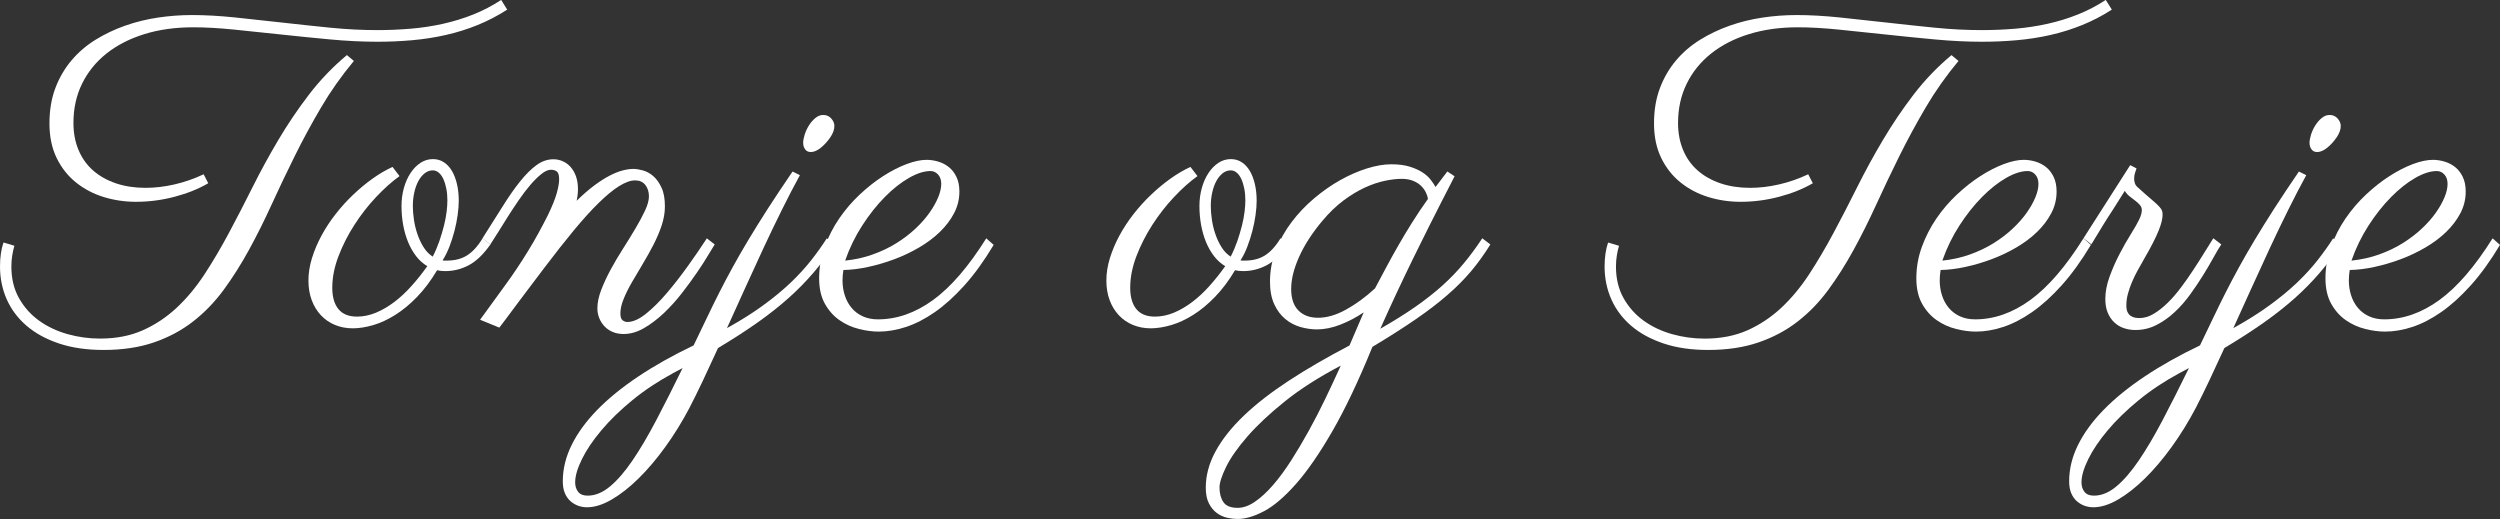 <svg version="1.1" xmlns="http://www.w3.org/2000/svg" xmlns:xlink="http://www.w3.org/1999/xlink" x="0px" y="0px"
	 width="772.03px" height="160.27px" viewBox="0 0 772.03 160.27" style="enable-background:new 0 0 772.03 160.27;"
	 xml:space="preserve">
<rect x="0" y="0" width="772.03" height="160.27" fill="#333333" stroke="none"/>
<style type="text/css">
	.st0{fill:#FFFFFF;}
</style>
<defs>
</defs>
<g>
	<path class="st0" d="M109.28,18.82c-3.82,4.59-7.21,9.39-10.15,14.4c-2.95,5.01-5.67,10.04-8.16,15.08
		c-2.5,5.04-4.87,10.02-7.12,14.94c-2.25,4.92-4.59,9.6-7.02,14.03c-2.43,4.43-5.03,8.52-7.79,12.28c-2.77,3.76-5.91,7-9.44,9.75
		c-3.53,2.74-7.56,4.89-12.07,6.44c-4.52,1.55-9.7,2.33-15.55,2.33c-5.17,0-9.75-0.66-13.73-1.99c-3.98-1.33-7.32-3.15-10.02-5.46
		c-2.7-2.32-4.75-5.04-6.14-8.16C0.7,89.32,0,85.94,0,82.3c0-1.39,0.09-2.72,0.27-3.98c0.18-1.26,0.45-2.41,0.81-3.44l3.37,1.01
		c-0.27,0.9-0.5,1.9-0.67,3c-0.18,1.1-0.27,2.24-0.27,3.41c0,3.73,0.79,6.99,2.36,9.78c1.57,2.79,3.64,5.1,6.21,6.95
		c2.56,1.84,5.49,3.23,8.77,4.15c3.28,0.92,6.63,1.38,10.05,1.38c4.95,0,9.34-0.85,13.19-2.56c3.84-1.71,7.34-4.04,10.49-6.98
		c3.15-2.94,6.01-6.4,8.6-10.35c2.59-3.96,5.09-8.21,7.52-12.75c2.43-4.54,4.87-9.26,7.32-14.17c2.45-4.9,5.1-9.76,7.96-14.57
		c2.85-4.81,5.99-9.46,9.41-13.93c3.42-4.47,7.33-8.56,11.74-12.24L109.28,18.82z M156.63,2.97c-2.92,1.89-5.97,3.47-9.14,4.76
		s-6.44,2.31-9.81,3.07c-3.37,0.77-6.84,1.3-10.39,1.62c-3.55,0.32-7.15,0.47-10.79,0.47c-4.59,0-9.42-0.24-14.5-0.71
		c-5.08-0.47-10.13-0.98-15.14-1.52c-5.02-0.54-9.86-1.05-14.54-1.52c-4.68-0.47-8.9-0.71-12.68-0.71c-5.53,0-10.57,0.71-15.11,2.12
		c-4.54,1.42-8.43,3.42-11.67,6c-3.24,2.59-5.75,5.69-7.52,9.31c-1.78,3.62-2.66,7.66-2.66,12.11c0,3.1,0.53,5.9,1.59,8.4
		c1.06,2.5,2.56,4.6,4.52,6.31s4.31,3.02,7.05,3.95c2.74,0.92,5.78,1.38,9.11,1.38c2.88,0,5.85-0.35,8.9-1.05
		c3.06-0.7,6.07-1.74,9.04-3.14l1.42,2.77c-3.01,1.75-6.49,3.15-10.42,4.18c-3.94,1.04-7.9,1.55-11.91,1.55
		c-3.46,0-6.79-0.5-9.98-1.48c-3.19-0.99-6.04-2.48-8.53-4.49c-2.5-2-4.49-4.52-5.97-7.55c-1.48-3.04-2.23-6.6-2.23-10.69
		c0-4.05,0.61-7.68,1.82-10.89c1.21-3.21,2.88-6.07,4.99-8.57c2.11-2.5,4.59-4.62,7.42-6.37c2.83-1.75,5.88-3.2,9.14-4.35
		c3.26-1.15,6.64-1.98,10.15-2.5c3.51-0.52,6.99-0.78,10.46-0.78c4.14,0,8.58,0.25,13.32,0.74c4.74,0.5,9.59,1.02,14.54,1.58
		c4.95,0.56,9.92,1.09,14.91,1.59c4.99,0.5,9.83,0.74,14.5,0.74c3.51,0,6.97-0.15,10.39-0.44c3.42-0.29,6.73-0.8,9.95-1.52
		c3.21-0.72,6.32-1.67,9.31-2.87c2.99-1.19,5.86-2.69,8.6-4.49L156.63,2.97z"/>
	<path class="st0" d="M136.67,80.41c0.18,0.04,0.36,0.07,0.54,0.07c0.18,0,0.38,0,0.61,0c1.26,0,2.41-0.12,3.44-0.37
		c1.03-0.25,1.99-0.64,2.87-1.18s1.72-1.25,2.53-2.13c0.81-0.88,1.6-1.94,2.36-3.2l2.43,1.89c-2.16,3.06-4.38,5.19-6.68,6.41
		c-2.29,1.21-4.72,1.82-7.29,1.82c-0.94,0-1.78-0.09-2.5-0.27c-1.93,3.24-4,5.99-6.21,8.26c-2.2,2.27-4.45,4.13-6.75,5.56
		c-2.29,1.44-4.56,2.48-6.81,3.14c-2.25,0.65-4.34,0.98-6.27,0.98c-1.98,0-3.81-0.35-5.5-1.05c-1.69-0.7-3.14-1.7-4.35-3
		c-1.21-1.3-2.16-2.85-2.83-4.65c-0.67-1.8-1.01-3.82-1.01-6.07s0.36-4.54,1.08-6.88c0.72-2.34,1.7-4.65,2.93-6.95
		c1.24-2.29,2.69-4.51,4.35-6.64c1.66-2.13,3.46-4.13,5.4-5.97c1.93-1.84,3.93-3.51,6-4.99c2.07-1.48,4.14-2.7,6.21-3.64l2.16,2.83
		c-2.38,1.71-4.8,3.87-7.25,6.48c-2.45,2.61-4.68,5.46-6.68,8.57c-2,3.1-3.64,6.33-4.92,9.68c-1.28,3.35-1.92,6.6-1.92,9.75
		c0,2.83,0.63,5.03,1.89,6.58c1.26,1.55,3.17,2.33,5.73,2.33c1.98,0,3.93-0.41,5.87-1.21c1.93-0.81,3.82-1.91,5.67-3.31
		c1.84-1.39,3.62-3.05,5.33-4.96c1.71-1.91,3.33-3.95,4.86-6.1c-1.3-0.76-2.45-1.79-3.44-3.07c-0.99-1.28-1.82-2.74-2.5-4.38
		c-0.67-1.64-1.18-3.41-1.52-5.3c-0.34-1.89-0.51-3.82-0.51-5.8c0-1.98,0.25-3.84,0.74-5.6c0.49-1.75,1.18-3.29,2.06-4.62
		c0.88-1.33,1.9-2.37,3.07-3.14c1.17-0.76,2.45-1.15,3.85-1.15c1.26,0,2.38,0.33,3.37,0.98c0.99,0.65,1.82,1.55,2.5,2.7
		c0.67,1.15,1.19,2.51,1.55,4.08c0.36,1.57,0.54,3.26,0.54,5.06c0,1.35-0.11,2.83-0.34,4.45c-0.23,1.62-0.55,3.25-0.98,4.89
		c-0.43,1.64-0.94,3.26-1.55,4.86C138.18,77.72,137.48,79.15,136.67,80.41z M127.49,63.61c0,1.3,0.11,2.72,0.34,4.25
		c0.22,1.53,0.58,3.01,1.08,4.45c0.49,1.44,1.12,2.78,1.89,4.01c0.76,1.24,1.71,2.21,2.83,2.93c0.81-1.57,1.49-3.18,2.06-4.82
		c0.56-1.64,1.03-3.23,1.42-4.76c0.38-1.53,0.65-2.96,0.81-4.28c0.16-1.33,0.24-2.48,0.24-3.47c0-1.35-0.11-2.58-0.34-3.71
		c-0.23-1.12-0.53-2.1-0.91-2.93c-0.38-0.83-0.85-1.48-1.42-1.96c-0.56-0.47-1.18-0.71-1.85-0.71c-0.9,0-1.73,0.3-2.5,0.91
		c-0.77,0.61-1.42,1.42-1.96,2.43s-0.96,2.18-1.25,3.51C127.64,60.79,127.49,62.17,127.49,63.61z"/>
	<path class="st0" d="M205.33,63.75c0,1.93-0.34,3.9-1.01,5.9c-0.67,2-1.53,4-2.56,6c-1.04,2-2.14,3.97-3.3,5.9
		c-1.17,1.93-2.27,3.8-3.31,5.6c-1.04,1.8-1.89,3.52-2.56,5.16c-0.67,1.64-1.01,3.14-1.01,4.49c0,1.04,0.22,1.73,0.67,2.09
		s0.95,0.54,1.48,0.54c1.71,0,3.62-0.84,5.73-2.53c2.11-1.69,4.26-3.81,6.44-6.37s4.35-5.35,6.51-8.36s4.12-5.87,5.87-8.57
		l2.43,1.89c-0.36,0.54-1.01,1.61-1.96,3.2c-0.94,1.6-2.11,3.42-3.51,5.46c-1.39,2.05-2.96,4.18-4.69,6.41
		c-1.73,2.23-3.59,4.27-5.56,6.14c-1.98,1.87-4.01,3.41-6.11,4.62c-2.09,1.21-4.19,1.82-6.31,1.82c-1.21,0-2.32-0.2-3.3-0.61
		c-0.99-0.4-1.83-0.97-2.53-1.69c-0.7-0.72-1.25-1.56-1.65-2.53s-0.61-1.99-0.61-3.07c0-1.75,0.39-3.65,1.18-5.7
		c0.79-2.05,1.76-4.15,2.93-6.31c1.17-2.16,2.45-4.33,3.85-6.51c1.39-2.18,2.67-4.26,3.84-6.24c1.17-1.98,2.15-3.81,2.94-5.5
		c0.79-1.69,1.18-3.14,1.18-4.35c0-1.39-0.37-2.56-1.11-3.51s-1.79-1.42-3.14-1.42c-1.44,0-3.1,0.6-4.99,1.79s-4,2.93-6.34,5.23
		s-4.89,5.12-7.66,8.47c-2.77,3.35-5.77,7.16-9,11.43c-1.84,2.47-3.64,4.86-5.4,7.15c-0.77,0.99-1.53,2-2.29,3.04
		c-0.77,1.04-1.53,2.06-2.29,3.07c-0.77,1.01-1.48,1.98-2.16,2.9c-0.67,0.92-1.28,1.72-1.82,2.39l-5.94-2.43l7.89-10.86
		c1.12-1.53,2.27-3.17,3.44-4.92c1.17-1.75,2.33-3.56,3.47-5.43c1.15-1.87,2.24-3.74,3.27-5.63c1.03-1.89,2-3.73,2.9-5.53
		c1.3-2.7,2.2-4.93,2.7-6.71c0.5-1.78,0.74-3.2,0.74-4.28c0-1.21-0.22-2.01-0.67-2.39c-0.45-0.38-1.08-0.57-1.89-0.57
		c-0.86,0-1.83,0.44-2.93,1.32c-1.1,0.88-2.24,2-3.41,3.37c-1.17,1.37-2.35,2.92-3.54,4.65c-1.19,1.73-2.33,3.45-3.41,5.16
		c-1.08,1.71-2.09,3.33-3.04,4.86c-0.94,1.53-1.73,2.77-2.36,3.71l-2.43-1.89c2.29-3.6,4.37-6.89,6.24-9.88
		c1.87-2.99,3.66-5.57,5.4-7.72c1.73-2.16,3.42-3.83,5.06-5.03c1.64-1.19,3.38-1.79,5.23-1.79c0.99,0,1.95,0.2,2.87,0.61
		c0.92,0.4,1.73,1,2.43,1.79c0.7,0.79,1.25,1.74,1.65,2.87s0.61,2.43,0.61,3.91c0,1.17-0.13,2.38-0.41,3.64
		c1.98-1.93,3.82-3.53,5.53-4.79c1.71-1.26,3.28-2.26,4.72-3s2.77-1.27,3.98-1.58c1.21-0.31,2.31-0.47,3.3-0.47
		c0.85,0,1.84,0.16,2.97,0.47c1.12,0.32,2.18,0.9,3.17,1.75c0.99,0.85,1.83,2.04,2.53,3.54C204.99,59.42,205.33,61.36,205.33,63.75z
		"/>
	<path class="st0" d="M247.02,54.1c-1.75,3.19-3.58,6.69-5.46,10.49c-1.89,3.8-3.79,7.75-5.7,11.84c-1.91,4.09-3.82,8.25-5.73,12.48
		c-1.91,4.23-3.79,8.36-5.63,12.41c4.23-2.34,7.95-4.68,11.16-7.02c3.21-2.34,6.04-4.67,8.47-6.98c2.43-2.32,4.54-4.62,6.34-6.91
		c1.8-2.29,3.42-4.56,4.86-6.81l2.43,1.89c-2.02,3.06-4.19,5.95-6.51,8.67c-2.32,2.72-4.91,5.36-7.79,7.93
		c-2.88,2.56-6.1,5.1-9.68,7.62s-7.59,5.1-12.04,7.76c-1.62,3.55-3.17,6.89-4.65,10.02c-1.48,3.13-2.88,5.95-4.18,8.47
		c-2.25,4.27-4.72,8.27-7.42,12.01s-5.45,6.98-8.26,9.75c-2.81,2.77-5.59,4.95-8.33,6.54c-2.74,1.6-5.28,2.39-7.62,2.39
		c-0.94,0-1.86-0.16-2.73-0.47c-0.88-0.32-1.67-0.79-2.39-1.42c-0.72-0.63-1.29-1.45-1.72-2.46c-0.43-1.01-0.64-2.24-0.64-3.68
		c0-3.78,0.91-7.51,2.73-11.2c1.82-3.69,4.45-7.3,7.89-10.83s7.67-6.97,12.68-10.32c5.01-3.35,10.71-6.55,17.1-9.61
		c1.48-3.06,2.86-5.91,4.12-8.57c1.26-2.65,2.54-5.26,3.84-7.82c1.3-2.56,2.67-5.14,4.08-7.72c1.42-2.59,3.01-5.36,4.79-8.33
		c1.78-2.97,3.78-6.18,6-9.65c2.23-3.46,4.8-7.33,7.72-11.6L247.02,54.1z M181.46,153.06c2.34,0,4.64-0.94,6.91-2.83
		c2.27-1.89,4.59-4.56,6.95-8.03s4.81-7.61,7.35-12.45c2.54-4.83,5.25-10.2,8.13-16.09l-2.9,1.55c-4.68,2.52-8.89,5.32-12.65,8.4
		c-3.75,3.08-6.94,6.17-9.54,9.28c-2.61,3.1-4.61,6.07-6,8.9c-1.39,2.83-2.09,5.22-2.09,7.15c0,1.17,0.3,2.15,0.91,2.93
		C179.13,152.66,180.11,153.06,181.46,153.06z M256.4,42.43c-0.9,1.3-1.89,2.38-2.97,3.24c-1.08,0.85-2.09,1.28-3.04,1.28
		c-0.77,0-1.35-0.28-1.75-0.84c-0.41-0.56-0.61-1.22-0.61-1.99c0-0.72,0.16-1.57,0.47-2.56c0.31-0.99,0.75-1.93,1.31-2.83
		c0.56-0.9,1.23-1.66,1.99-2.29c0.76-0.63,1.57-0.94,2.43-0.94c0.99,0,1.81,0.36,2.46,1.08c0.65,0.72,0.98,1.48,0.98,2.29
		C257.68,39.98,257.25,41.17,256.4,42.43z"/>
	<path class="st0" d="M260.45,83.38c-0.09,0.54-0.16,1.08-0.2,1.62c-0.04,0.54-0.07,1.08-0.07,1.62c0,1.62,0.24,3.16,0.71,4.62
		c0.47,1.46,1.17,2.74,2.09,3.84c0.92,1.1,2.07,1.97,3.44,2.6c1.37,0.63,2.93,0.94,4.69,0.94c5.89,0,11.58-2,17.07-6
		c5.49-4,10.95-10.34,16.39-19.02l2.29,2.02c-2.97,4.95-5.98,9.12-9.04,12.51c-3.06,3.4-6.1,6.15-9.14,8.26
		c-3.04,2.11-6.02,3.64-8.94,4.59c-2.92,0.95-5.71,1.42-8.36,1.42c-1.93,0-3.98-0.27-6.14-0.81c-2.16-0.54-4.15-1.44-5.97-2.7
		s-3.33-2.94-4.52-5.06c-1.19-2.11-1.79-4.74-1.79-7.89c0-3.37,0.57-6.62,1.72-9.75c1.15-3.13,2.64-6.04,4.49-8.74
		s3.96-5.16,6.34-7.39c2.38-2.23,4.8-4.13,7.25-5.7c2.45-1.57,4.84-2.8,7.18-3.68c2.34-0.88,4.41-1.32,6.21-1.32
		c1.17,0,2.36,0.18,3.58,0.54c1.21,0.36,2.3,0.92,3.27,1.69s1.75,1.78,2.36,3.04c0.61,1.26,0.91,2.77,0.91,4.52
		c0,2.38-0.55,4.62-1.65,6.71c-1.1,2.09-2.58,4.03-4.42,5.8c-1.84,1.78-3.98,3.37-6.41,4.79c-2.43,1.42-4.97,2.62-7.62,3.61
		c-2.65,0.99-5.33,1.78-8.03,2.36C265.44,83.02,262.88,83.33,260.45,83.38z M260.99,80.48c3.01-0.31,5.85-0.94,8.5-1.89
		c2.65-0.94,5.08-2.1,7.29-3.47c2.2-1.37,4.17-2.87,5.9-4.49c1.73-1.62,3.18-3.26,4.35-4.92c1.17-1.66,2.07-3.26,2.7-4.79
		c0.63-1.53,0.94-2.9,0.94-4.12c0-1.21-0.33-2.18-0.98-2.9c-0.65-0.72-1.43-1.08-2.33-1.08c-1.98,0-4.21,0.71-6.68,2.13
		c-2.47,1.42-4.95,3.37-7.42,5.87c-2.47,2.5-4.8,5.43-6.98,8.8C264.1,72.99,262.34,76.61,260.99,80.48z"/>
	<path class="st0" d="M383.08,80.41c0.18,0.04,0.36,0.07,0.54,0.07c0.18,0,0.38,0,0.61,0c1.26,0,2.41-0.12,3.44-0.37
		c1.03-0.25,1.99-0.64,2.87-1.18s1.72-1.25,2.53-2.13s1.6-1.94,2.36-3.2l2.43,1.89c-2.16,3.06-4.38,5.19-6.68,6.41
		c-2.29,1.21-4.72,1.82-7.29,1.82c-0.94,0-1.78-0.09-2.5-0.27c-1.93,3.24-4,5.99-6.21,8.26c-2.2,2.27-4.45,4.13-6.75,5.56
		c-2.29,1.44-4.56,2.48-6.81,3.14c-2.25,0.65-4.34,0.98-6.27,0.98c-1.98,0-3.81-0.35-5.5-1.05s-3.14-1.7-4.35-3
		c-1.21-1.3-2.16-2.85-2.83-4.65c-0.67-1.8-1.01-3.82-1.01-6.07s0.36-4.54,1.08-6.88c0.72-2.34,1.7-4.65,2.93-6.95
		c1.24-2.29,2.69-4.51,4.35-6.64c1.66-2.13,3.46-4.13,5.4-5.97c1.93-1.84,3.93-3.51,6-4.99c2.07-1.48,4.14-2.7,6.21-3.64l2.16,2.83
		c-2.38,1.71-4.8,3.87-7.25,6.48c-2.45,2.61-4.68,5.46-6.68,8.57c-2,3.1-3.64,6.33-4.92,9.68c-1.28,3.35-1.92,6.6-1.92,9.75
		c0,2.83,0.63,5.03,1.89,6.58c1.26,1.55,3.17,2.33,5.73,2.33c1.98,0,3.93-0.41,5.87-1.21c1.93-0.81,3.82-1.91,5.67-3.31
		c1.84-1.39,3.62-3.05,5.33-4.96c1.71-1.91,3.33-3.95,4.86-6.1c-1.3-0.76-2.45-1.79-3.44-3.07c-0.99-1.28-1.82-2.74-2.5-4.38
		c-0.67-1.64-1.18-3.41-1.52-5.3c-0.34-1.89-0.51-3.82-0.51-5.8c0-1.98,0.25-3.84,0.74-5.6c0.49-1.75,1.18-3.29,2.06-4.62
		c0.88-1.33,1.9-2.37,3.07-3.14c1.17-0.76,2.45-1.15,3.84-1.15c1.26,0,2.38,0.33,3.37,0.98c0.99,0.65,1.82,1.55,2.5,2.7
		c0.67,1.15,1.19,2.51,1.55,4.08c0.36,1.57,0.54,3.26,0.54,5.06c0,1.35-0.11,2.83-0.34,4.45c-0.23,1.62-0.55,3.25-0.98,4.89
		c-0.43,1.64-0.94,3.26-1.55,4.86C384.6,77.72,383.89,79.15,383.08,80.41z M373.91,63.61c0,1.3,0.11,2.72,0.34,4.25
		c0.22,1.53,0.58,3.01,1.08,4.45c0.49,1.44,1.12,2.78,1.89,4.01c0.76,1.24,1.71,2.21,2.83,2.93c0.81-1.57,1.49-3.18,2.06-4.82
		c0.56-1.64,1.03-3.23,1.42-4.76c0.38-1.53,0.65-2.96,0.81-4.28c0.16-1.33,0.24-2.48,0.24-3.47c0-1.35-0.11-2.58-0.34-3.71
		c-0.22-1.12-0.53-2.1-0.91-2.93c-0.38-0.83-0.85-1.48-1.42-1.96c-0.56-0.47-1.18-0.71-1.85-0.71c-0.9,0-1.73,0.3-2.5,0.91
		c-0.76,0.61-1.42,1.42-1.96,2.43s-0.96,2.18-1.25,3.51C374.05,60.79,373.91,62.17,373.91,63.61z"/>
	<path class="st0" d="M421.13,96.46c-2.34,1.58-4.76,2.84-7.25,3.81c-2.5,0.97-4.89,1.45-7.18,1.45c-1.71,0-3.42-0.25-5.13-0.74
		c-1.71-0.5-3.26-1.31-4.65-2.46c-1.39-1.15-2.53-2.66-3.41-4.55s-1.32-4.23-1.32-7.02c0-3.37,0.61-6.61,1.82-9.71
		c1.21-3.1,2.83-5.99,4.86-8.67c2.02-2.67,4.34-5.12,6.95-7.32c2.61-2.2,5.29-4.08,8.06-5.63c2.77-1.55,5.52-2.75,8.26-3.61
		c2.74-0.85,5.24-1.28,7.49-1.28c2.2,0,4.08,0.24,5.63,0.71c1.55,0.47,2.87,1.06,3.95,1.75c1.08,0.7,1.93,1.45,2.56,2.26
		s1.15,1.57,1.55,2.29l3.64-4.79l2.23,1.48c0,0.04-0.36,0.75-1.08,2.13c-0.72,1.37-1.66,3.2-2.83,5.5
		c-1.17,2.29-2.53,4.98-4.08,8.06c-1.55,3.08-3.17,6.35-4.86,9.81c-1.69,3.46-3.4,7.04-5.13,10.73c-1.73,3.69-3.38,7.31-4.96,10.86
		c4.09-2.34,7.69-4.59,10.79-6.75c3.1-2.16,5.88-4.34,8.33-6.54c2.45-2.2,4.67-4.5,6.64-6.88c1.98-2.38,3.89-4.97,5.73-7.76
		l2.5,1.89c-1.8,2.92-3.74,5.63-5.83,8.13c-2.09,2.5-4.54,4.97-7.35,7.42c-2.81,2.45-6.09,4.97-9.85,7.55
		c-3.76,2.59-8.22,5.43-13.39,8.53c-4.27,10.48-8.39,19.15-12.34,26c-3.96,6.86-7.7,12.29-11.23,16.29c-3.53,4-6.81,6.81-9.85,8.43
		c-3.04,1.62-5.77,2.43-8.2,2.43c-0.99,0-2.06-0.12-3.2-0.37c-1.15-0.25-2.21-0.73-3.2-1.45c-0.99-0.72-1.81-1.71-2.46-2.97
		c-0.65-1.26-0.98-2.88-0.98-4.86c0-3.78,1-7.51,3-11.2c2-3.69,4.9-7.35,8.7-11c3.8-3.64,8.46-7.26,13.96-10.86
		c5.51-3.6,11.75-7.22,18.72-10.86c0.85-1.93,1.64-3.77,2.36-5.5C419.82,99.49,420.5,97.9,421.13,96.46z M382.21,156.83
		c1.71,0,3.49-0.63,5.33-1.89c1.84-1.26,3.71-2.98,5.6-5.16c1.89-2.18,3.75-4.71,5.6-7.59c1.84-2.88,3.66-5.95,5.46-9.21
		c1.8-3.26,3.52-6.6,5.16-10.02c1.64-3.42,3.2-6.77,4.69-10.05c-6.7,3.51-12.42,7.16-17.17,10.96c-4.74,3.8-8.62,7.43-11.64,10.89
		c-3.01,3.46-5.21,6.59-6.58,9.38c-1.37,2.79-2.06,4.92-2.06,6.41c0,1.84,0.41,3.35,1.21,4.52
		C378.63,156.25,380.09,156.83,382.21,156.83z M424.63,89.04c1.21-2.29,2.42-4.55,3.61-6.78c1.19-2.23,2.43-4.45,3.71-6.68
		c1.28-2.23,2.65-4.51,4.12-6.85c1.46-2.34,3.09-4.77,4.89-7.29c-0.09-0.67-0.32-1.37-0.67-2.09c-0.36-0.72-0.86-1.38-1.48-1.99
		c-0.63-0.61-1.44-1.11-2.43-1.52c-0.99-0.4-2.16-0.61-3.51-0.61c-1.53,0-3.27,0.2-5.23,0.61c-1.96,0.41-4.01,1.1-6.17,2.09
		c-2.16,0.99-4.35,2.32-6.58,3.98c-2.23,1.66-4.4,3.76-6.51,6.27c-3.1,3.69-5.49,7.36-7.15,11.03c-1.66,3.67-2.5,7-2.5,10.02
		c0,2.92,0.74,5.14,2.23,6.64c1.48,1.51,3.51,2.26,6.07,2.26c2.7,0,5.57-0.83,8.6-2.5S421.67,91.79,424.63,89.04z"/>
	<path class="st0" d="M604.81,18.82c-3.82,4.59-7.21,9.39-10.15,14.4s-5.67,10.04-8.16,15.08c-2.5,5.04-4.87,10.02-7.12,14.94
		c-2.25,4.92-4.59,9.6-7.02,14.03c-2.43,4.43-5.03,8.52-7.79,12.28c-2.77,3.76-5.91,7-9.44,9.75c-3.53,2.74-7.56,4.89-12.08,6.44
		c-4.52,1.55-9.7,2.33-15.55,2.33c-5.17,0-9.75-0.66-13.73-1.99c-3.98-1.33-7.32-3.15-10.02-5.46c-2.7-2.32-4.75-5.04-6.14-8.16
		s-2.09-6.51-2.09-10.15c0-1.39,0.09-2.72,0.27-3.98c0.18-1.26,0.45-2.41,0.81-3.44l3.37,1.01c-0.27,0.9-0.5,1.9-0.67,3
		c-0.18,1.1-0.27,2.24-0.27,3.41c0,3.73,0.79,6.99,2.36,9.78c1.57,2.79,3.64,5.1,6.21,6.95c2.56,1.84,5.49,3.23,8.77,4.15
		c3.28,0.92,6.63,1.38,10.05,1.38c4.95,0,9.34-0.85,13.19-2.56c3.85-1.71,7.34-4.04,10.49-6.98c3.15-2.94,6.01-6.4,8.6-10.35
		c2.58-3.96,5.09-8.21,7.52-12.75c2.43-4.54,4.87-9.26,7.32-14.17c2.45-4.9,5.1-9.76,7.96-14.57c2.86-4.81,5.99-9.46,9.41-13.93
		c3.42-4.47,7.33-8.56,11.74-12.24L604.81,18.82z M652.16,2.97c-2.92,1.89-5.97,3.47-9.14,4.76c-3.17,1.28-6.44,2.31-9.81,3.07
		c-3.37,0.77-6.84,1.3-10.39,1.62c-3.55,0.32-7.15,0.47-10.79,0.47c-4.59,0-9.42-0.24-14.5-0.71c-5.08-0.47-10.13-0.98-15.14-1.52
		c-5.01-0.54-9.86-1.05-14.54-1.52c-4.68-0.47-8.9-0.71-12.68-0.71c-5.53,0-10.57,0.71-15.11,2.12s-8.43,3.42-11.67,6
		c-3.24,2.59-5.75,5.69-7.52,9.31c-1.78,3.62-2.67,7.66-2.67,12.11c0,3.1,0.53,5.9,1.58,8.4s2.56,4.6,4.52,6.31
		c1.96,1.71,4.31,3.02,7.05,3.95c2.74,0.92,5.78,1.38,9.11,1.38c2.88,0,5.85-0.35,8.9-1.05c3.06-0.7,6.07-1.74,9.04-3.14l1.42,2.77
		c-3.01,1.75-6.49,3.15-10.42,4.18c-3.94,1.04-7.9,1.55-11.91,1.55c-3.46,0-6.79-0.5-9.98-1.48c-3.19-0.99-6.04-2.48-8.53-4.49
		c-2.5-2-4.49-4.52-5.97-7.55c-1.48-3.04-2.23-6.6-2.23-10.69c0-4.05,0.61-7.68,1.82-10.89c1.21-3.21,2.88-6.07,4.99-8.57
		c2.11-2.5,4.59-4.62,7.42-6.37s5.88-3.2,9.14-4.35c3.26-1.15,6.64-1.98,10.15-2.5c3.51-0.52,6.99-0.78,10.46-0.78
		c4.14,0,8.58,0.25,13.32,0.74c4.74,0.5,9.59,1.02,14.54,1.58c4.95,0.56,9.92,1.09,14.91,1.59c4.99,0.5,9.83,0.74,14.5,0.74
		c3.51,0,6.97-0.15,10.39-0.44c3.42-0.29,6.73-0.8,9.95-1.52c3.21-0.72,6.32-1.67,9.31-2.87c2.99-1.19,5.86-2.69,8.6-4.49
		L652.16,2.97z"/>
	<path class="st0" d="M599.28,83.38c-0.09,0.54-0.16,1.08-0.2,1.62c-0.04,0.54-0.07,1.08-0.07,1.62c0,1.62,0.24,3.16,0.71,4.62
		c0.47,1.46,1.17,2.74,2.09,3.84c0.92,1.1,2.07,1.97,3.44,2.6c1.37,0.63,2.93,0.94,4.69,0.94c5.89,0,11.58-2,17.07-6
		c5.49-4,10.95-10.34,16.39-19.02l2.29,2.02c-2.97,4.95-5.98,9.12-9.04,12.51c-3.06,3.4-6.1,6.15-9.14,8.26
		c-3.04,2.11-6.02,3.64-8.94,4.59c-2.92,0.95-5.71,1.42-8.36,1.42c-1.93,0-3.98-0.27-6.14-0.81c-2.16-0.54-4.15-1.44-5.97-2.7
		s-3.33-2.94-4.52-5.06c-1.19-2.11-1.79-4.74-1.79-7.89c0-3.37,0.57-6.62,1.72-9.75c1.15-3.13,2.64-6.04,4.49-8.74
		s3.96-5.16,6.34-7.39c2.38-2.23,4.8-4.13,7.25-5.7c2.45-1.57,4.84-2.8,7.18-3.68c2.34-0.88,4.41-1.32,6.21-1.32
		c1.17,0,2.36,0.18,3.58,0.54c1.21,0.36,2.3,0.92,3.27,1.69s1.75,1.78,2.36,3.04c0.61,1.26,0.91,2.77,0.91,4.52
		c0,2.38-0.55,4.62-1.65,6.71c-1.1,2.09-2.58,4.03-4.42,5.8c-1.84,1.78-3.98,3.37-6.41,4.79c-2.43,1.42-4.97,2.62-7.62,3.61
		c-2.65,0.99-5.33,1.78-8.03,2.36C604.27,83.02,601.71,83.33,599.28,83.38z M599.82,80.48c3.01-0.31,5.85-0.94,8.5-1.89
		c2.65-0.94,5.08-2.1,7.29-3.47c2.2-1.37,4.17-2.87,5.9-4.49c1.73-1.62,3.18-3.26,4.35-4.92c1.17-1.66,2.07-3.26,2.7-4.79
		c0.63-1.53,0.94-2.9,0.94-4.12c0-1.21-0.33-2.18-0.98-2.9c-0.65-0.72-1.43-1.08-2.33-1.08c-1.98,0-4.21,0.71-6.68,2.13
		c-2.47,1.42-4.95,3.37-7.42,5.87c-2.47,2.5-4.8,5.43-6.98,8.8C602.93,72.99,601.17,76.61,599.82,80.48z"/>
	<path class="st0" d="M685.96,75.48c-0.67,0.99-1.47,2.33-2.39,4.01c-0.92,1.69-1.99,3.51-3.2,5.46s-2.55,3.95-4.01,5.97
		c-1.46,2.02-3.06,3.85-4.79,5.46c-1.73,1.62-3.61,2.95-5.63,3.98c-2.02,1.03-4.18,1.55-6.48,1.55c-1.26,0-2.45-0.19-3.58-0.57
		c-1.13-0.38-2.11-0.98-2.97-1.79c-0.86-0.81-1.53-1.81-2.02-3c-0.5-1.19-0.74-2.6-0.74-4.22c0-2.2,0.44-4.51,1.32-6.91
		c0.88-2.41,1.9-4.73,3.07-6.98c1.17-2.25,2.34-4.3,3.51-6.17c1.17-1.87,2.02-3.36,2.56-4.49s0.81-2.09,0.81-2.9
		c0-0.58-0.19-1.1-0.57-1.55c-0.38-0.45-0.85-0.89-1.42-1.32c-0.56-0.43-1.15-0.88-1.75-1.35c-0.61-0.47-1.11-1.04-1.52-1.72
		c-1.12,1.8-2.27,3.62-3.44,5.46c-1.04,1.57-2.16,3.34-3.37,5.29c-1.21,1.96-2.38,3.88-3.51,5.77l-2.43-1.89L657.83,51l1.96,1.01
		c-0.09,0.27-0.24,0.7-0.44,1.28c-0.2,0.58-0.3,1.21-0.3,1.89c0,0.5,0.08,0.98,0.24,1.45c0.16,0.47,0.48,0.91,0.98,1.32
		c1.8,1.62,3.21,2.87,4.25,3.74s1.79,1.58,2.26,2.09c0.47,0.52,0.76,0.94,0.88,1.28s0.17,0.78,0.17,1.32s-0.09,1.19-0.27,1.96
		c-0.18,0.77-0.48,1.69-0.91,2.77c-0.43,1.08-1.01,2.35-1.75,3.81c-0.74,1.46-1.68,3.16-2.8,5.09c-0.67,1.17-1.34,2.35-1.99,3.54
		c-0.65,1.19-1.24,2.39-1.75,3.61c-0.52,1.21-0.93,2.43-1.25,3.64c-0.32,1.21-0.47,2.38-0.47,3.51c0,0.85,0.12,1.54,0.37,2.06
		c0.25,0.52,0.57,0.91,0.98,1.18c0.41,0.27,0.84,0.45,1.32,0.54c0.47,0.09,0.93,0.13,1.38,0.13c1.48,0,2.96-0.44,4.42-1.32
		c1.46-0.88,2.9-2.01,4.32-3.41c1.42-1.39,2.79-2.98,4.12-4.76c1.33-1.78,2.6-3.58,3.81-5.43c1.21-1.84,2.34-3.61,3.37-5.3
		c1.03-1.69,1.96-3.16,2.77-4.42L685.96,75.48z"/>
	<path class="st0" d="M712.2,54.1c-1.75,3.19-3.58,6.69-5.46,10.49c-1.89,3.8-3.79,7.75-5.7,11.84c-1.91,4.09-3.82,8.25-5.73,12.48
		c-1.91,4.23-3.79,8.36-5.63,12.41c4.23-2.34,7.95-4.68,11.16-7.02c3.21-2.34,6.04-4.67,8.47-6.98c2.43-2.32,4.54-4.62,6.34-6.91
		c1.8-2.29,3.42-4.56,4.86-6.81l2.43,1.89c-2.02,3.06-4.19,5.95-6.51,8.67c-2.32,2.72-4.91,5.36-7.79,7.93
		c-2.88,2.56-6.1,5.1-9.68,7.62s-7.59,5.1-12.04,7.76c-1.62,3.55-3.17,6.89-4.65,10.02c-1.48,3.13-2.88,5.95-4.18,8.47
		c-2.25,4.27-4.72,8.27-7.42,12.01s-5.45,6.98-8.26,9.75c-2.81,2.77-5.59,4.95-8.33,6.54c-2.74,1.6-5.28,2.39-7.62,2.39
		c-0.94,0-1.86-0.16-2.73-0.47c-0.88-0.32-1.67-0.79-2.39-1.42c-0.72-0.63-1.29-1.45-1.72-2.46c-0.43-1.01-0.64-2.24-0.64-3.68
		c0-3.78,0.91-7.51,2.73-11.2c1.82-3.69,4.45-7.3,7.89-10.83s7.67-6.97,12.68-10.32c5.01-3.35,10.71-6.55,17.1-9.61
		c1.48-3.06,2.86-5.91,4.12-8.57c1.26-2.65,2.54-5.26,3.84-7.82c1.3-2.56,2.67-5.14,4.08-7.72c1.42-2.59,3.01-5.36,4.79-8.33
		c1.78-2.97,3.78-6.18,6-9.65c2.23-3.46,4.8-7.33,7.72-11.6L712.2,54.1z M646.63,153.06c2.34,0,4.64-0.94,6.91-2.83
		c2.27-1.89,4.59-4.56,6.95-8.03s4.81-7.61,7.35-12.45c2.54-4.83,5.25-10.2,8.13-16.09l-2.9,1.55c-4.68,2.52-8.89,5.32-12.65,8.4
		c-3.75,3.08-6.94,6.17-9.54,9.28c-2.61,3.1-4.61,6.07-6,8.9c-1.39,2.83-2.09,5.22-2.09,7.15c0,1.17,0.3,2.15,0.91,2.93
		C644.3,152.66,645.28,153.06,646.63,153.06z M721.58,42.43c-0.9,1.3-1.89,2.38-2.97,3.24c-1.08,0.85-2.09,1.28-3.04,1.28
		c-0.77,0-1.35-0.28-1.75-0.84c-0.41-0.56-0.61-1.22-0.61-1.99c0-0.72,0.16-1.57,0.47-2.56c0.31-0.99,0.75-1.93,1.31-2.83
		c0.56-0.9,1.23-1.66,1.99-2.29c0.76-0.63,1.57-0.94,2.43-0.94c0.99,0,1.81,0.36,2.46,1.08c0.65,0.72,0.98,1.48,0.98,2.29
		C722.86,39.98,722.43,41.17,721.58,42.43z"/>
	<path class="st0" d="M725.62,83.38c-0.09,0.54-0.16,1.08-0.2,1.62c-0.04,0.54-0.07,1.08-0.07,1.62c0,1.62,0.24,3.16,0.71,4.62
		c0.47,1.46,1.17,2.74,2.09,3.84c0.92,1.1,2.07,1.97,3.44,2.6c1.37,0.63,2.93,0.94,4.69,0.94c5.89,0,11.58-2,17.07-6
		c5.49-4,10.95-10.34,16.39-19.02l2.29,2.02c-2.97,4.95-5.98,9.12-9.04,12.51c-3.06,3.4-6.1,6.15-9.14,8.26
		c-3.04,2.11-6.02,3.64-8.94,4.59c-2.92,0.95-5.71,1.42-8.36,1.42c-1.93,0-3.98-0.27-6.14-0.81c-2.16-0.54-4.15-1.44-5.97-2.7
		s-3.33-2.94-4.52-5.06c-1.19-2.11-1.79-4.74-1.79-7.89c0-3.37,0.57-6.62,1.72-9.75c1.15-3.13,2.64-6.04,4.49-8.74
		s3.96-5.16,6.34-7.39c2.38-2.23,4.8-4.13,7.25-5.7c2.45-1.57,4.84-2.8,7.18-3.68c2.34-0.88,4.41-1.32,6.21-1.32
		c1.17,0,2.36,0.18,3.58,0.54c1.21,0.36,2.3,0.92,3.27,1.69s1.75,1.78,2.36,3.04c0.61,1.26,0.91,2.77,0.91,4.52
		c0,2.38-0.55,4.62-1.65,6.71c-1.1,2.09-2.58,4.03-4.42,5.8c-1.84,1.78-3.98,3.37-6.41,4.79c-2.43,1.42-4.97,2.62-7.62,3.61
		c-2.65,0.99-5.33,1.78-8.03,2.36C730.61,83.02,728.05,83.33,725.62,83.38z M726.16,80.48c3.01-0.31,5.85-0.94,8.5-1.89
		c2.65-0.94,5.08-2.1,7.29-3.47c2.2-1.37,4.17-2.87,5.9-4.49c1.73-1.62,3.18-3.26,4.35-4.92c1.17-1.66,2.07-3.26,2.7-4.79
		c0.63-1.53,0.94-2.9,0.94-4.12c0-1.21-0.33-2.18-0.98-2.9c-0.65-0.72-1.43-1.08-2.33-1.08c-1.98,0-4.21,0.71-6.68,2.13
		c-2.47,1.42-4.95,3.37-7.42,5.87c-2.47,2.5-4.8,5.43-6.98,8.8C729.28,72.99,727.51,76.61,726.16,80.48z"/>
</g>
</svg>
